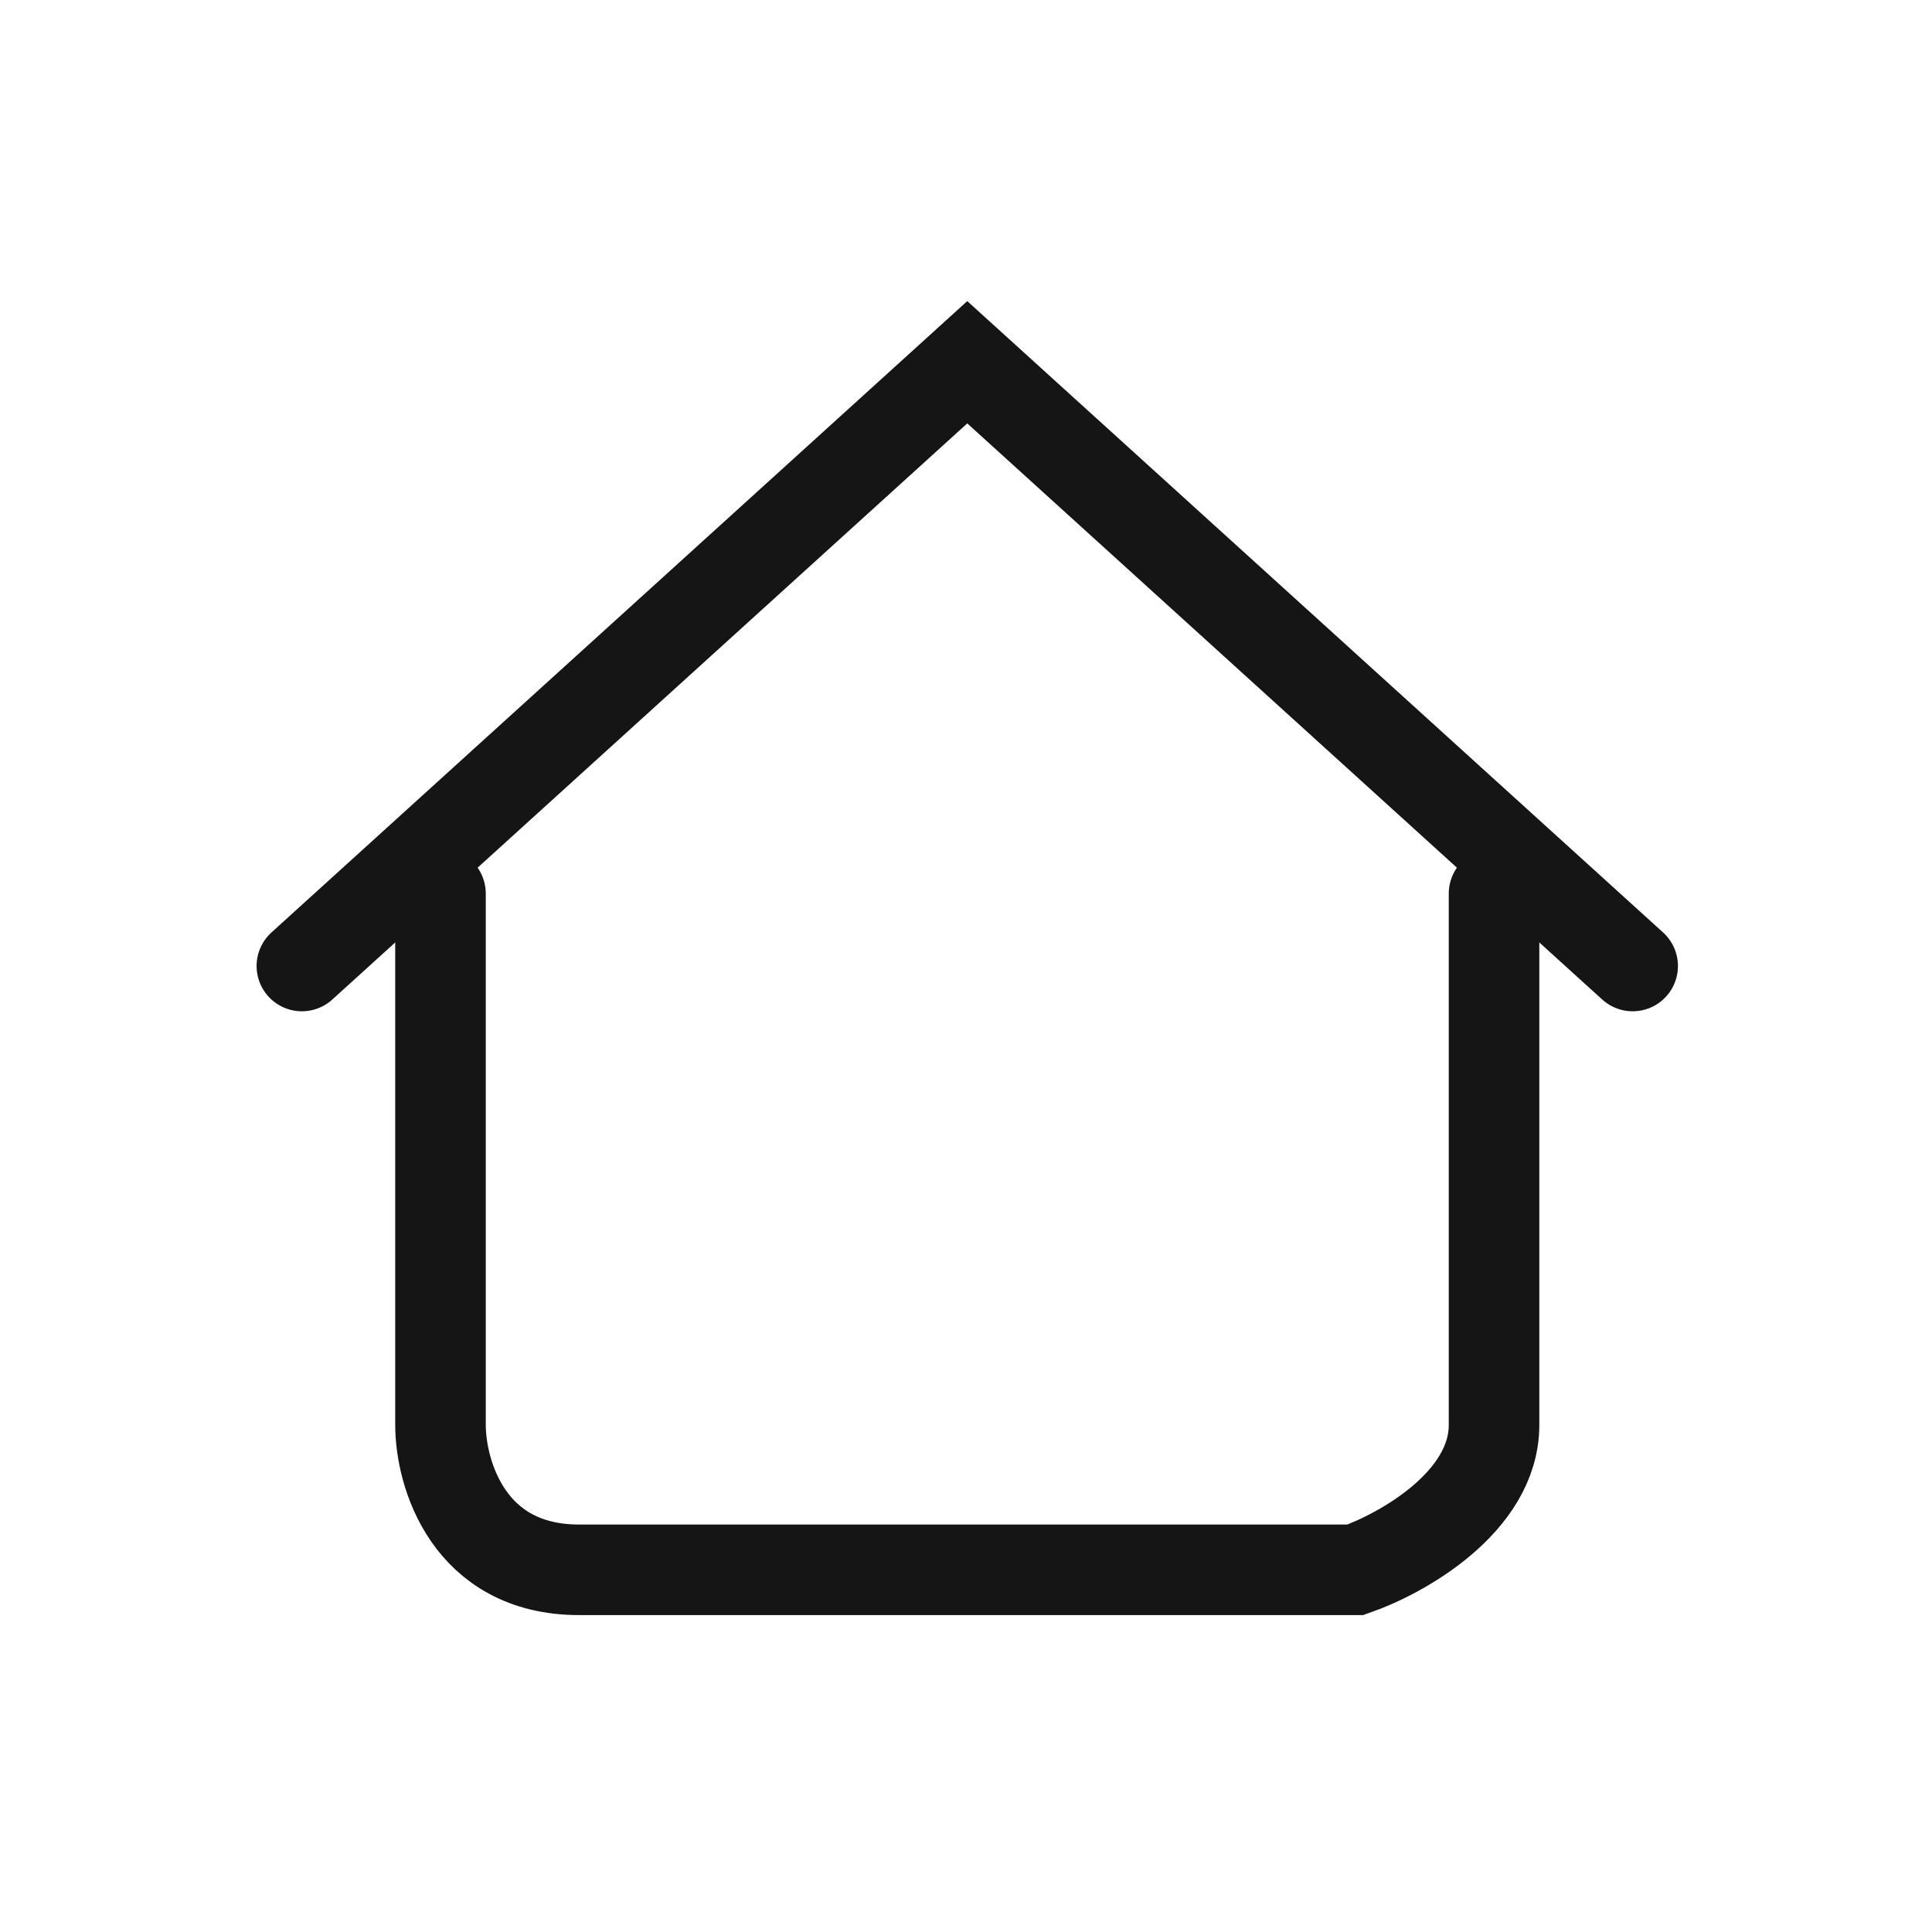 <svg width="32" height="32" viewBox="0 0 32 32" fill="none" xmlns="http://www.w3.org/2000/svg">
<path d="M7.296 14.801V23.601C7.296 24.401 7.755 26.001 9.592 26.001H22.45C23.215 25.734 24.746 24.881 24.746 23.601V14.801" stroke="#151515" stroke-width="1.5" stroke-linecap="round"/>
<path d="M5 16L16.021 6L27.042 16" stroke="#151515" stroke-width="1.5" stroke-linecap="round"/>
</svg>
